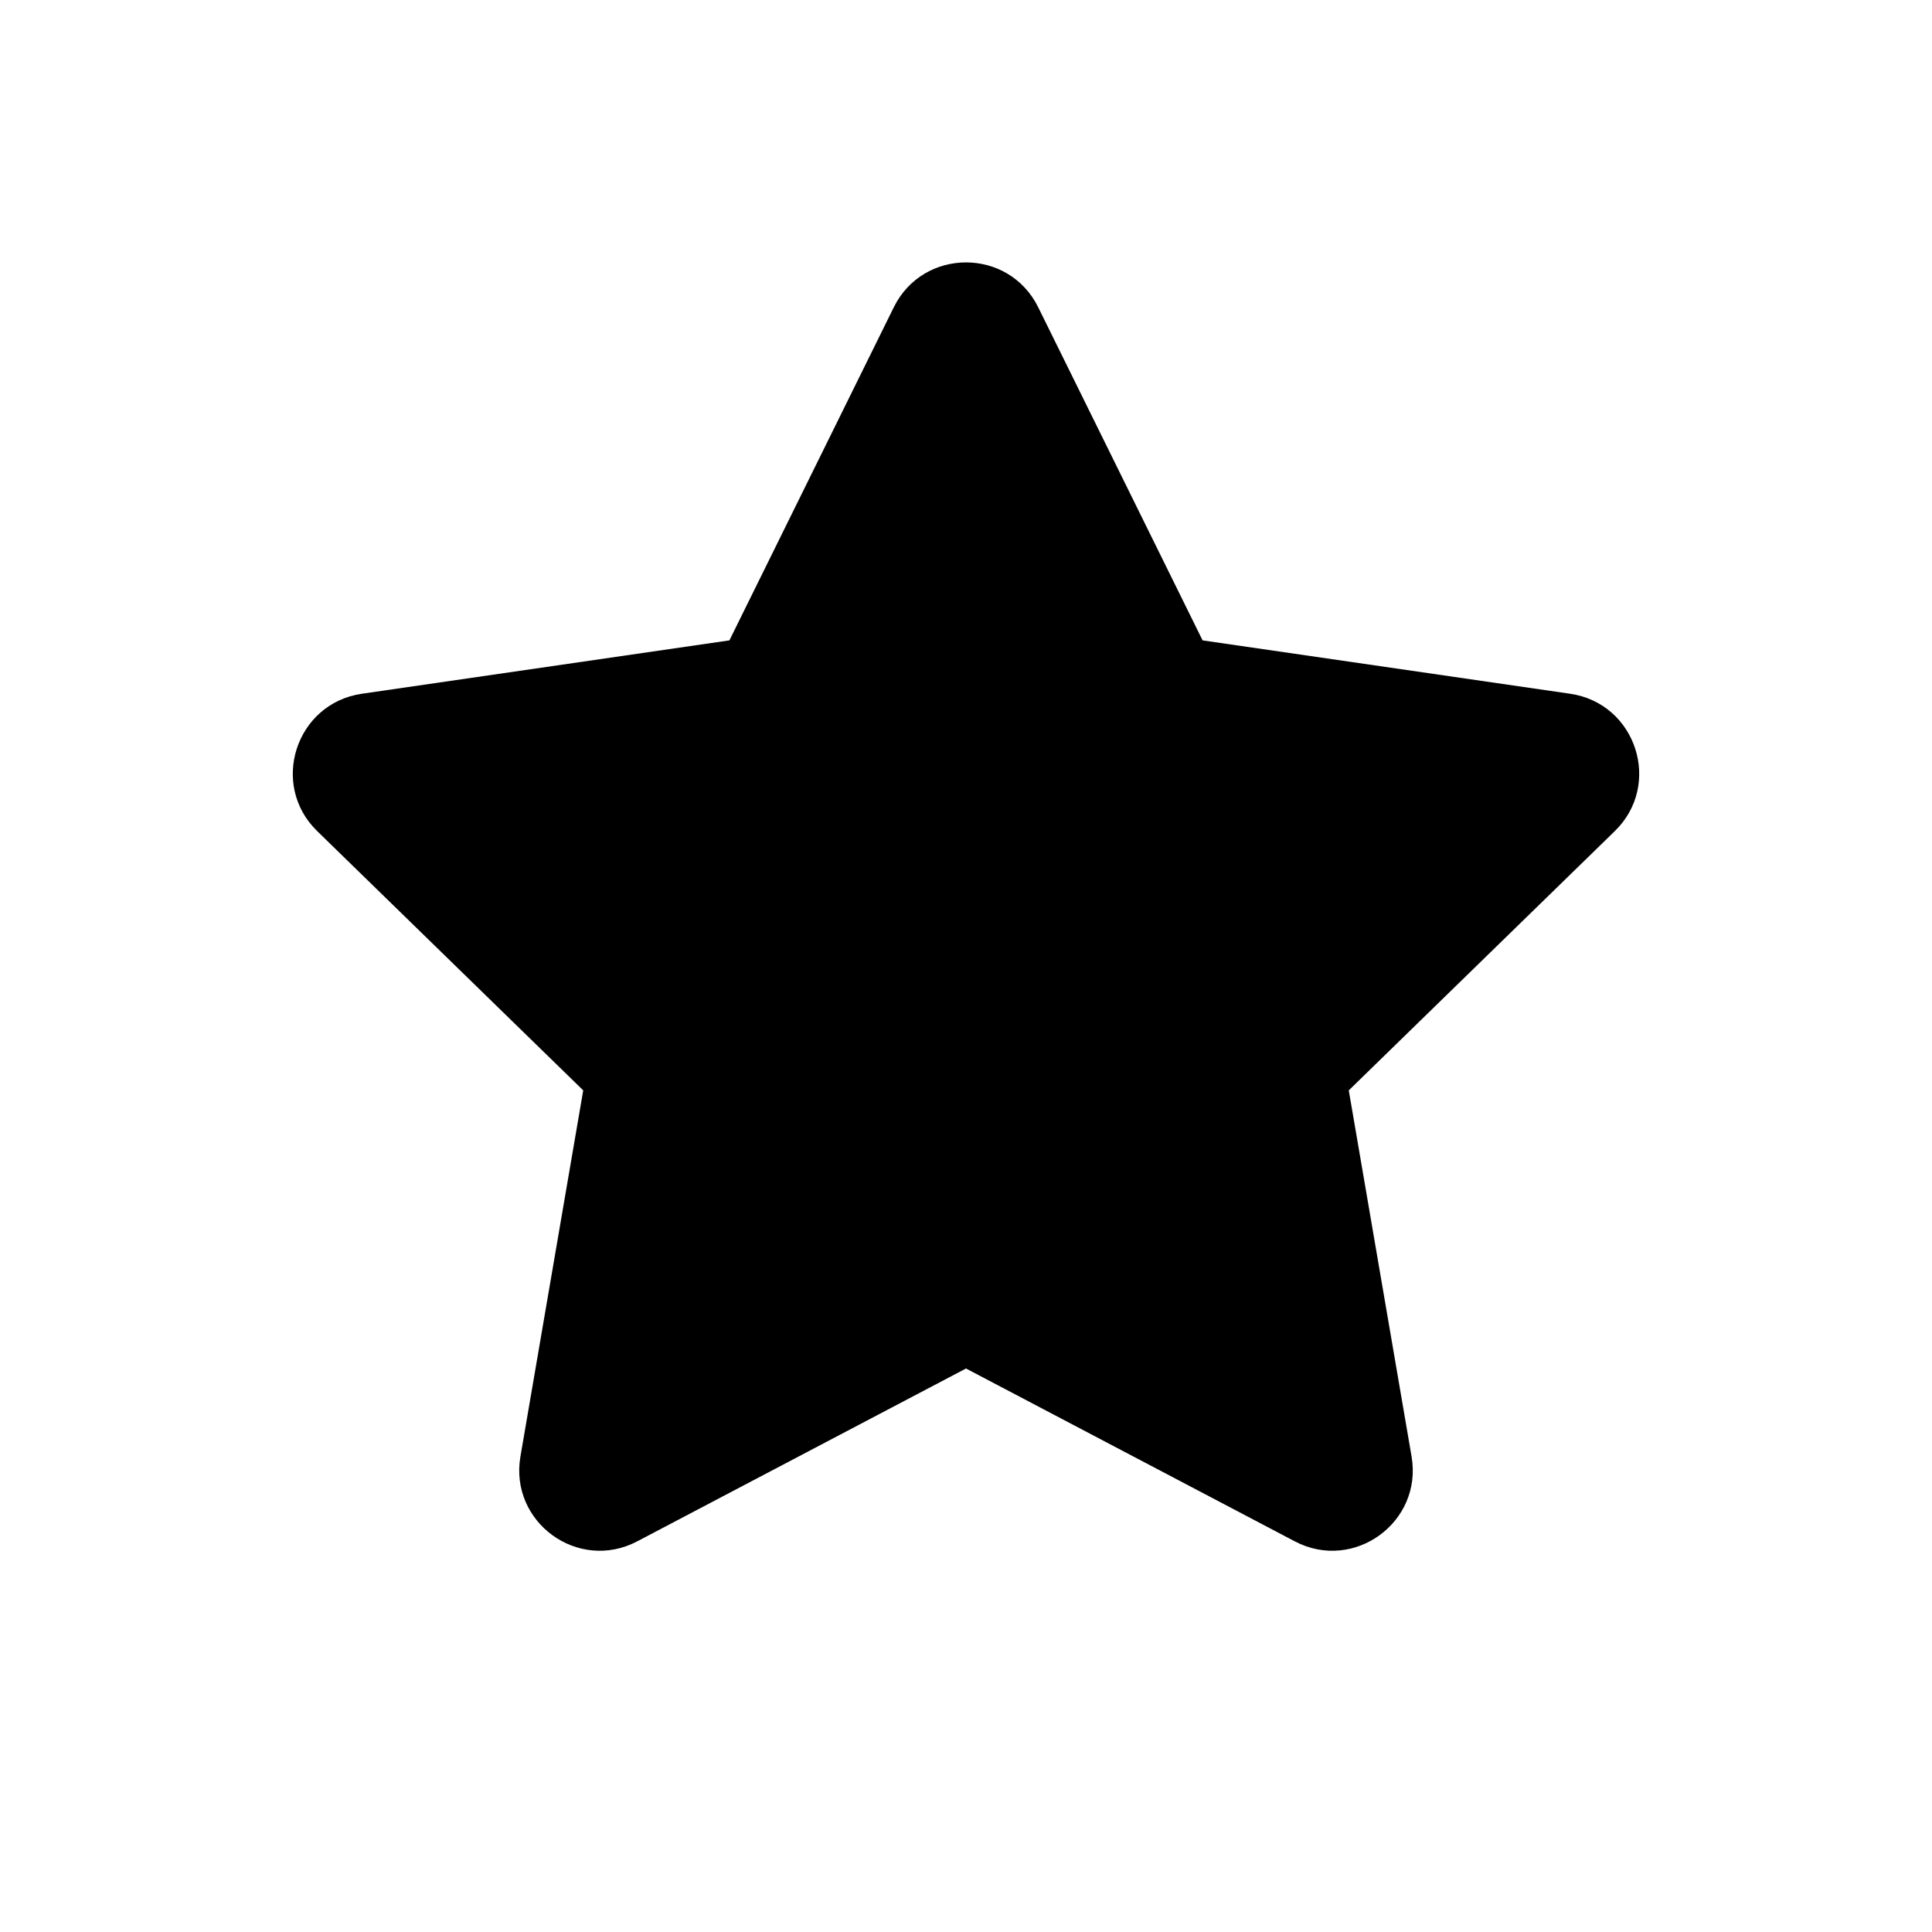 <svg width="24" height="24" viewBox="0 0 24 24" fill="none" xmlns="http://www.w3.org/2000/svg">
<g id="n-icon-star">
<path id="Star" fill-rule="evenodd" clip-rule="evenodd" d="M12 17L7.916 19.147C7.182 19.533 6.325 18.91 6.465 18.093L7.245 13.545L3.94 10.324C3.347 9.746 3.674 8.738 4.495 8.618L9.061 7.955L11.103 3.817C11.47 3.074 12.53 3.074 12.897 3.817L14.939 7.955L19.505 8.618C20.326 8.738 20.653 9.746 20.06 10.324L16.755 13.545L17.535 18.093C17.675 18.91 16.818 19.533 16.084 19.147L12 17Z" fill="black"/>
</g>
</svg>

